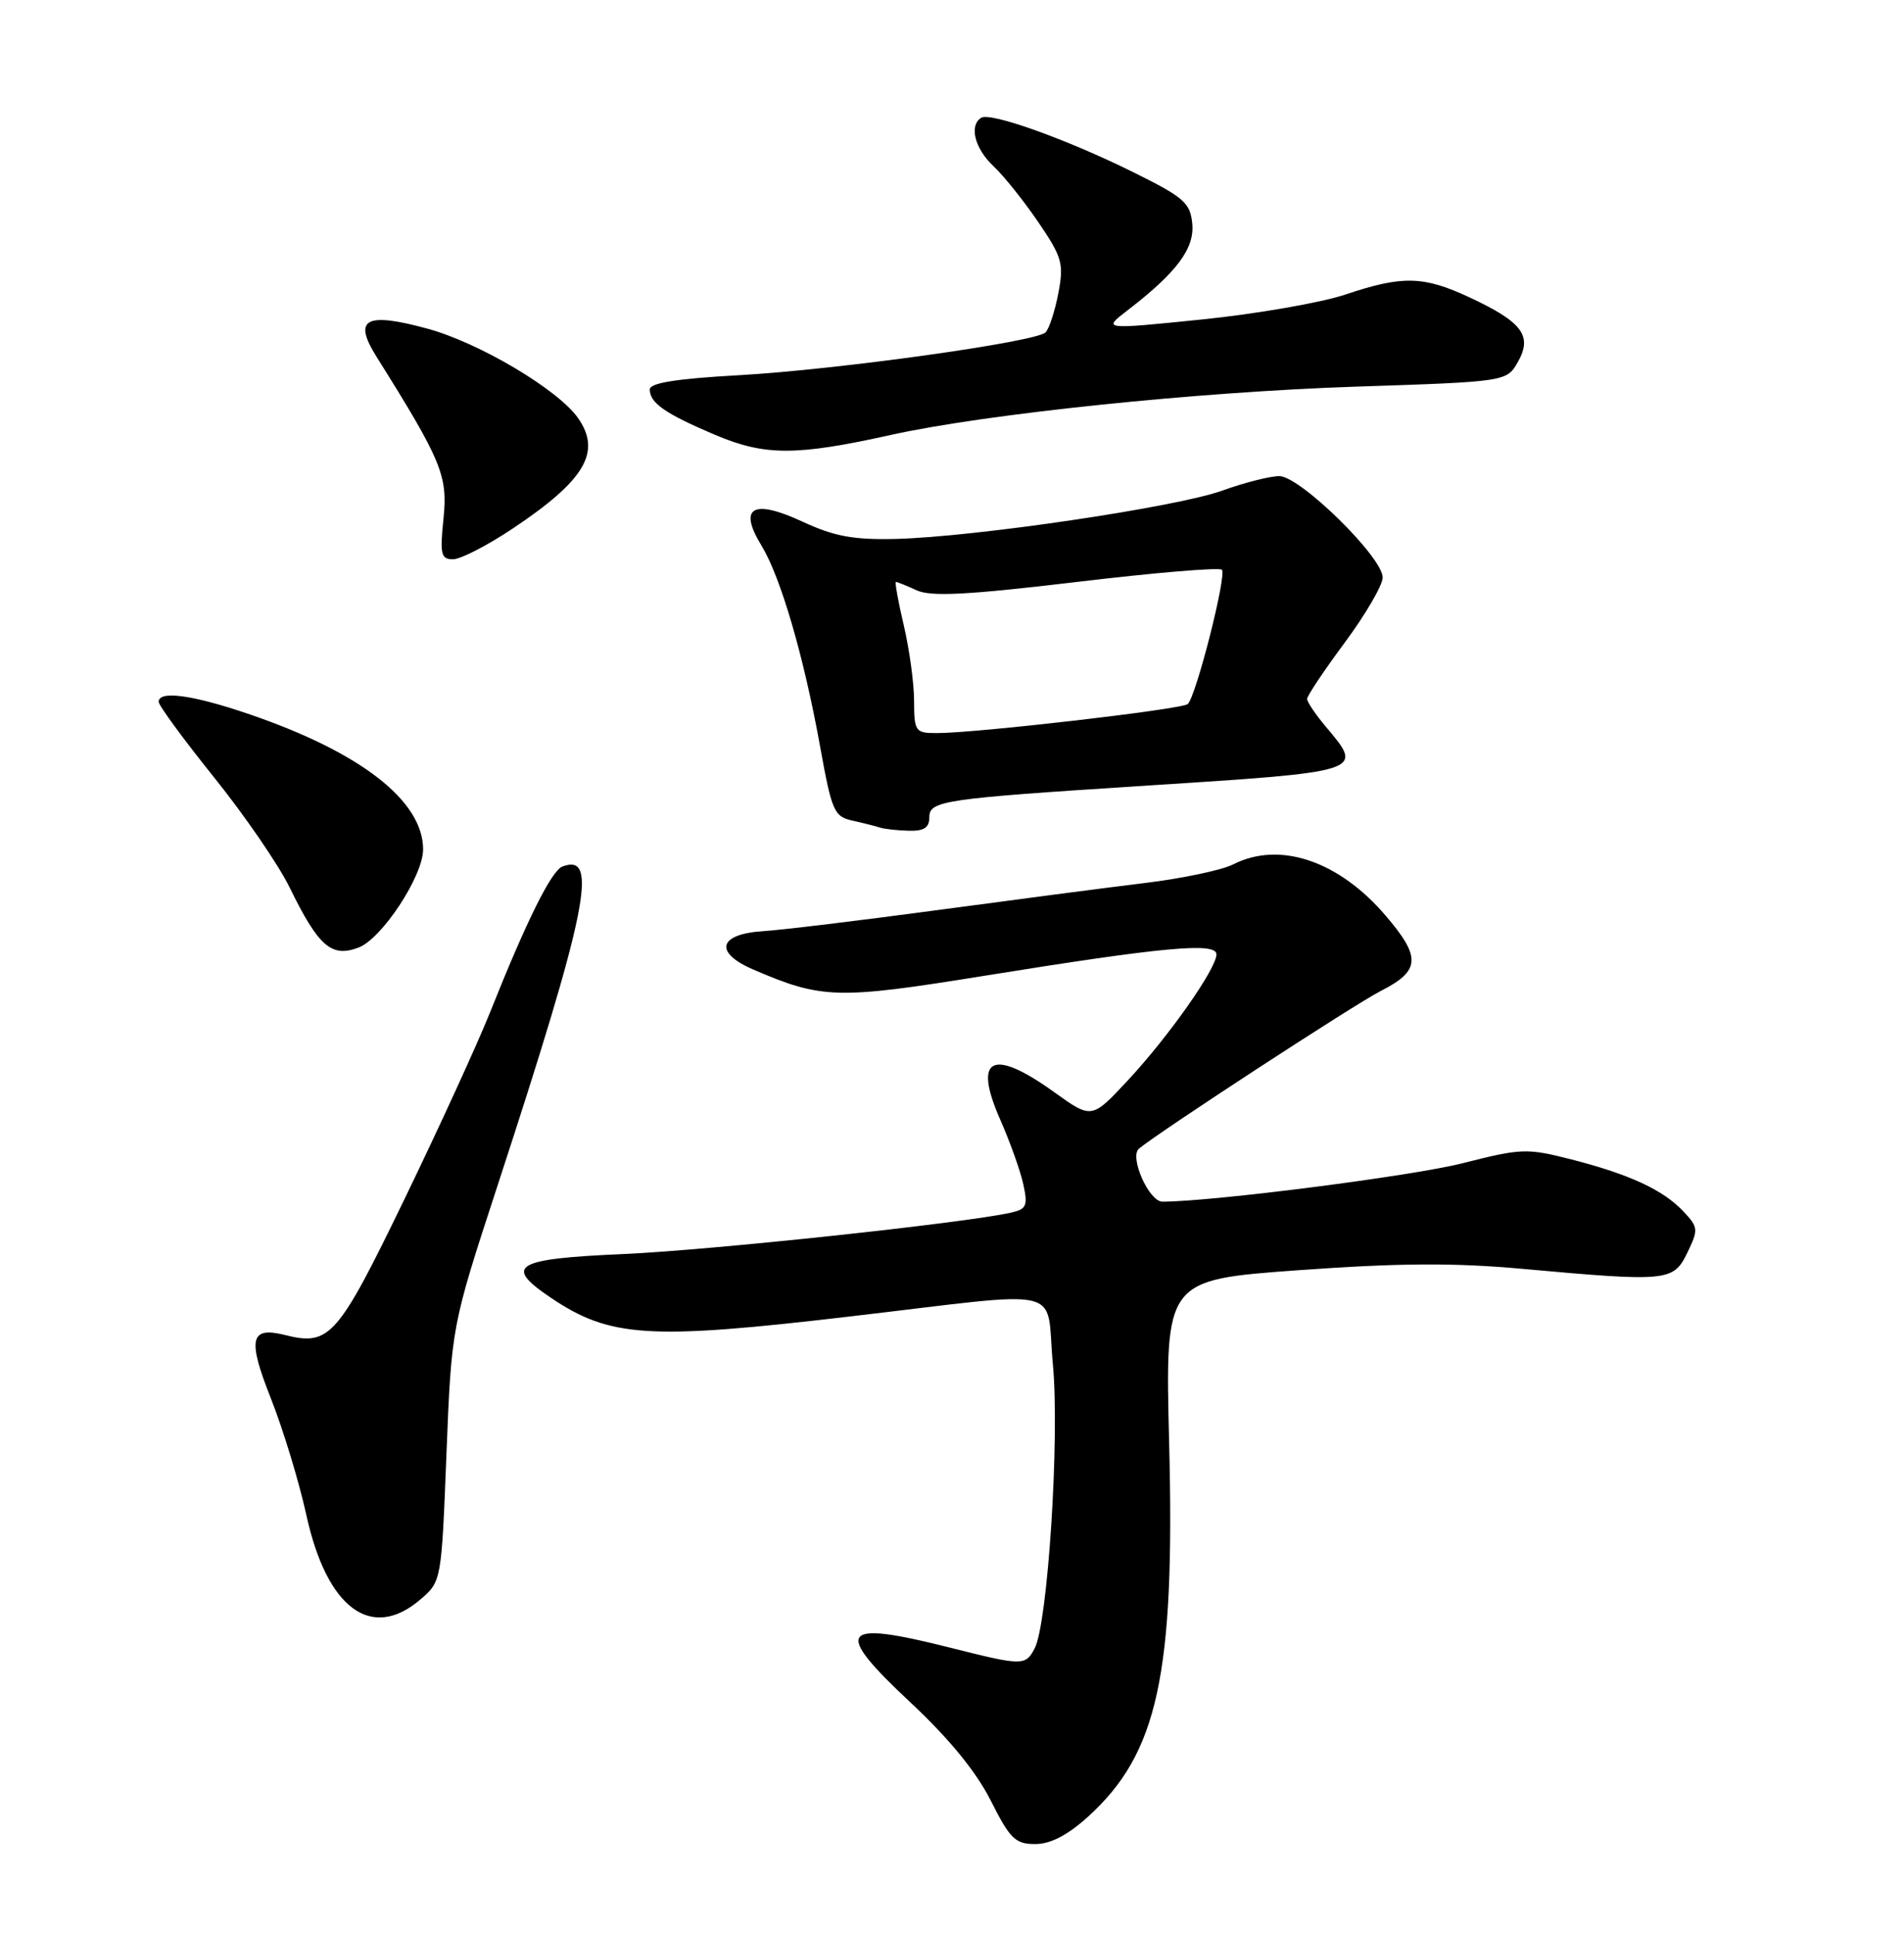 <?xml version="1.0" encoding="UTF-8" standalone="no"?>
<!DOCTYPE svg PUBLIC "-//W3C//DTD SVG 1.1//EN" "http://www.w3.org/Graphics/SVG/1.1/DTD/svg11.dtd" >
<svg xmlns="http://www.w3.org/2000/svg" xmlns:xlink="http://www.w3.org/1999/xlink" version="1.1" viewBox="0 0 252 256">
 <g >
 <path fill="currentColor"
d=" M 143.97 240.41 C 153.25 232.02 155.52 221.60 154.74 190.93 C 154.20 169.35 154.20 169.35 171.85 168.07 C 185.20 167.11 192.42 167.07 201.50 167.89 C 220.72 169.63 221.48 169.56 223.32 165.76 C 224.80 162.70 224.78 162.39 222.82 160.31 C 220.14 157.45 215.72 155.40 208.01 153.42 C 202.09 151.91 201.39 151.93 193.64 153.90 C 187.01 155.60 160.49 158.99 153.85 159.00 C 152.07 159.00 149.44 153.07 150.74 151.99 C 153.52 149.69 179.29 132.88 182.75 131.12 C 188.00 128.45 188.12 126.67 183.39 121.15 C 177.18 113.88 169.33 111.25 163.20 114.38 C 161.72 115.13 156.45 116.24 151.50 116.84 C 146.55 117.44 134.18 119.06 124.00 120.43 C 113.83 121.80 103.48 123.05 101.01 123.21 C 95.07 123.59 94.45 126.03 99.71 128.29 C 108.78 132.20 110.84 132.25 130.24 129.12 C 154.00 125.29 161.00 124.64 161.00 126.28 C 161.00 128.16 154.76 137.04 149.33 142.89 C 144.50 148.08 144.50 148.08 139.57 144.54 C 131.31 138.60 128.74 139.89 132.38 148.14 C 133.68 151.09 135.06 154.95 135.44 156.71 C 136.06 159.53 135.86 159.99 133.82 160.45 C 127.69 161.83 94.05 165.42 82.50 165.93 C 68.08 166.56 66.59 167.46 72.90 171.71 C 80.74 176.99 85.86 177.32 112.50 174.19 C 141.76 170.77 138.35 169.97 139.35 180.50 C 140.27 190.21 138.68 214.85 136.93 218.13 C 135.70 220.44 135.34 220.43 125.62 217.98 C 111.11 214.33 110.20 215.63 120.51 225.27 C 125.61 230.04 129.18 234.40 131.12 238.23 C 133.68 243.32 134.38 244.00 137.01 244.00 C 139.03 244.00 141.28 242.84 143.97 240.41 Z  M 55.66 211.62 C 58.42 209.24 58.43 209.21 59.09 192.37 C 59.76 175.50 59.76 175.50 65.81 157.00 C 77.74 120.51 79.31 112.79 74.43 114.66 C 72.97 115.23 69.70 121.81 64.84 134.00 C 63.19 138.12 58.10 149.24 53.51 158.71 C 44.70 176.90 43.63 178.13 37.74 176.65 C 33.09 175.48 32.72 177.15 35.87 185.08 C 37.48 189.16 39.59 196.09 40.55 200.48 C 43.26 212.85 49.17 217.20 55.66 211.62 Z  M 47.47 125.37 C 50.56 124.19 56.00 115.91 56.00 112.39 C 56.00 105.94 47.67 99.49 32.84 94.45 C 25.46 91.94 21.00 91.34 21.00 92.86 C 21.00 93.34 24.30 97.84 28.34 102.87 C 32.38 107.89 36.87 114.44 38.33 117.42 C 42.16 125.25 43.88 126.75 47.47 125.37 Z  M 123.00 108.13 C 123.00 105.95 124.87 105.68 151.00 104.00 C 180.77 102.09 180.53 102.16 175.50 96.18 C 174.12 94.55 173.00 92.88 173.00 92.48 C 173.00 92.07 175.25 88.71 178.00 85.00 C 180.75 81.29 183.00 77.42 183.00 76.41 C 183.00 73.72 172.06 63.00 169.32 63.00 C 168.08 63.00 164.70 63.86 161.79 64.91 C 155.75 67.10 128.95 71.06 118.50 71.31 C 112.95 71.44 110.42 70.97 106.25 69.04 C 99.64 65.97 97.67 67.10 100.78 72.18 C 103.33 76.37 106.38 86.81 108.54 98.76 C 110.10 107.39 110.39 108.05 112.86 108.59 C 114.31 108.91 115.95 109.33 116.50 109.51 C 117.05 109.69 118.74 109.88 120.25 109.92 C 122.30 109.98 123.00 109.52 123.00 108.13 Z  M 67.87 69.93 C 77.44 63.54 79.65 59.80 76.50 55.31 C 73.86 51.54 63.38 45.33 56.55 43.48 C 48.37 41.26 46.69 42.19 49.82 47.18 C 58.45 60.94 59.28 62.95 58.70 68.58 C 58.21 73.35 58.36 74.00 59.96 74.00 C 60.96 74.00 64.52 72.17 67.87 69.93 Z  M 117.91 57.55 C 130.48 54.76 158.54 51.85 179.46 51.16 C 199.43 50.50 199.43 50.50 200.92 47.85 C 202.84 44.42 201.47 42.60 194.50 39.35 C 188.39 36.50 185.61 36.44 178.11 38.96 C 174.91 40.04 166.35 41.53 159.10 42.27 C 145.92 43.61 145.92 43.61 149.21 41.08 C 155.74 36.06 158.12 32.88 157.80 29.59 C 157.53 26.83 156.69 26.10 150.00 22.79 C 141.20 18.43 131.11 14.82 129.87 15.58 C 128.23 16.60 129.00 19.65 131.50 22.00 C 132.87 23.28 135.54 26.63 137.44 29.42 C 140.59 34.06 140.82 34.87 140.07 38.83 C 139.61 41.21 138.85 43.53 138.37 43.99 C 137.02 45.26 110.86 48.91 97.75 49.65 C 89.50 50.11 86.00 50.67 86.00 51.53 C 86.00 53.32 88.03 54.73 94.62 57.53 C 101.22 60.33 105.33 60.34 117.91 57.55 Z  M 120.98 92.75 C 120.98 90.41 120.36 85.91 119.62 82.75 C 118.87 79.59 118.41 77.00 118.58 77.00 C 118.76 77.00 120.01 77.50 121.35 78.12 C 123.24 78.97 128.10 78.72 142.46 77.01 C 152.72 75.78 161.38 75.05 161.72 75.39 C 162.39 76.06 158.32 92.11 157.20 93.16 C 156.47 93.85 129.23 97.00 123.99 97.00 C 121.14 97.00 121.00 96.80 120.98 92.75 Z "/>
</g>
</svg>